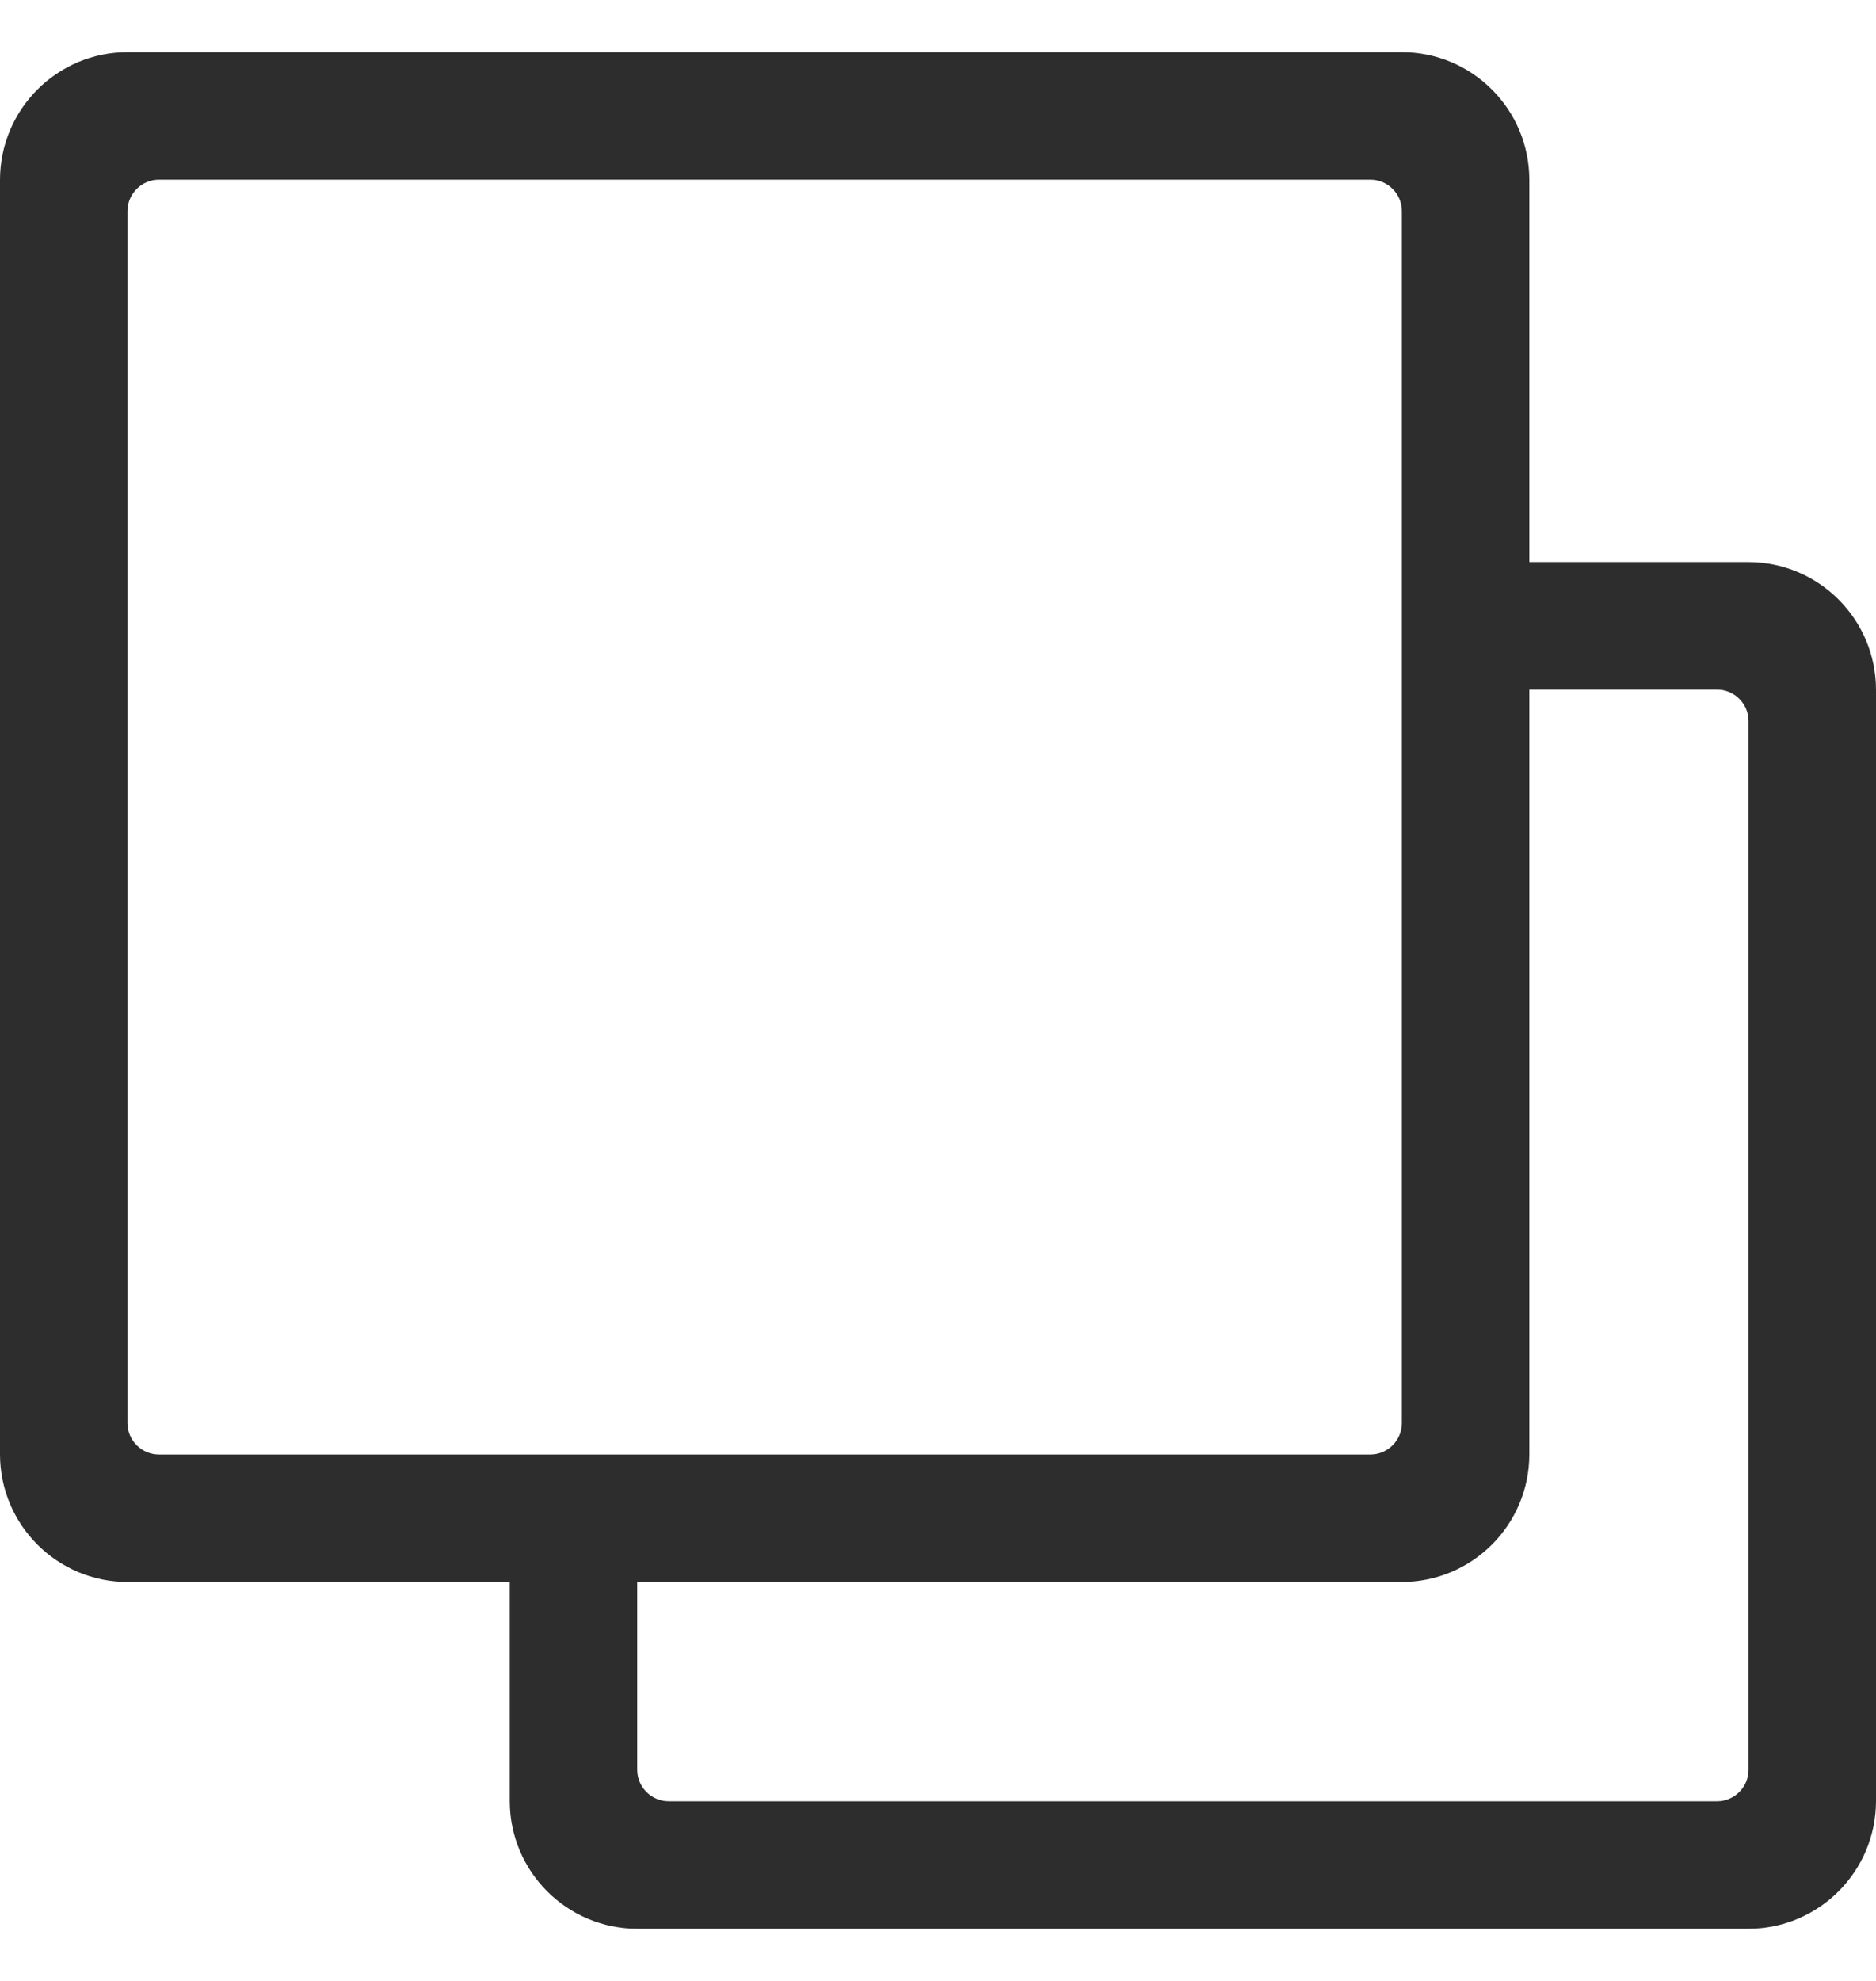 <svg width="18" height="19" viewBox="0 0 18 19" fill="none" xmlns="http://www.w3.org/2000/svg">
<path fill-rule="evenodd" clip-rule="evenodd" d="M14.674 5.391V1.726C14.674 1.049 14.126 0.5 13.448 0.5H1.226C0.549 0.5 0 1.048 0 1.726V13.948C0 14.625 0.548 15.174 1.226 15.174H4.891V17.274C4.891 17.951 5.44 18.5 6.117 18.5H16.774C17.451 18.5 18 17.951 18 17.274V6.617C18 5.94 17.451 5.391 16.774 5.391H14.674ZM14.674 6.614H16.475C16.64 6.614 16.777 6.749 16.777 6.916V16.975C16.777 17.14 16.642 17.277 16.475 17.277H6.416C6.251 17.277 6.114 17.142 6.114 16.975V15.174H13.448C14.125 15.174 14.674 14.626 14.674 13.948V6.614ZM13.451 2.025V13.649C13.451 13.814 13.316 13.951 13.149 13.951H1.525C1.36 13.951 1.223 13.816 1.223 13.649V2.025C1.223 1.86 1.358 1.723 1.525 1.723H13.149C13.314 1.723 13.451 1.858 13.451 2.025Z" fill="#2D2D2D"/>
</svg>
